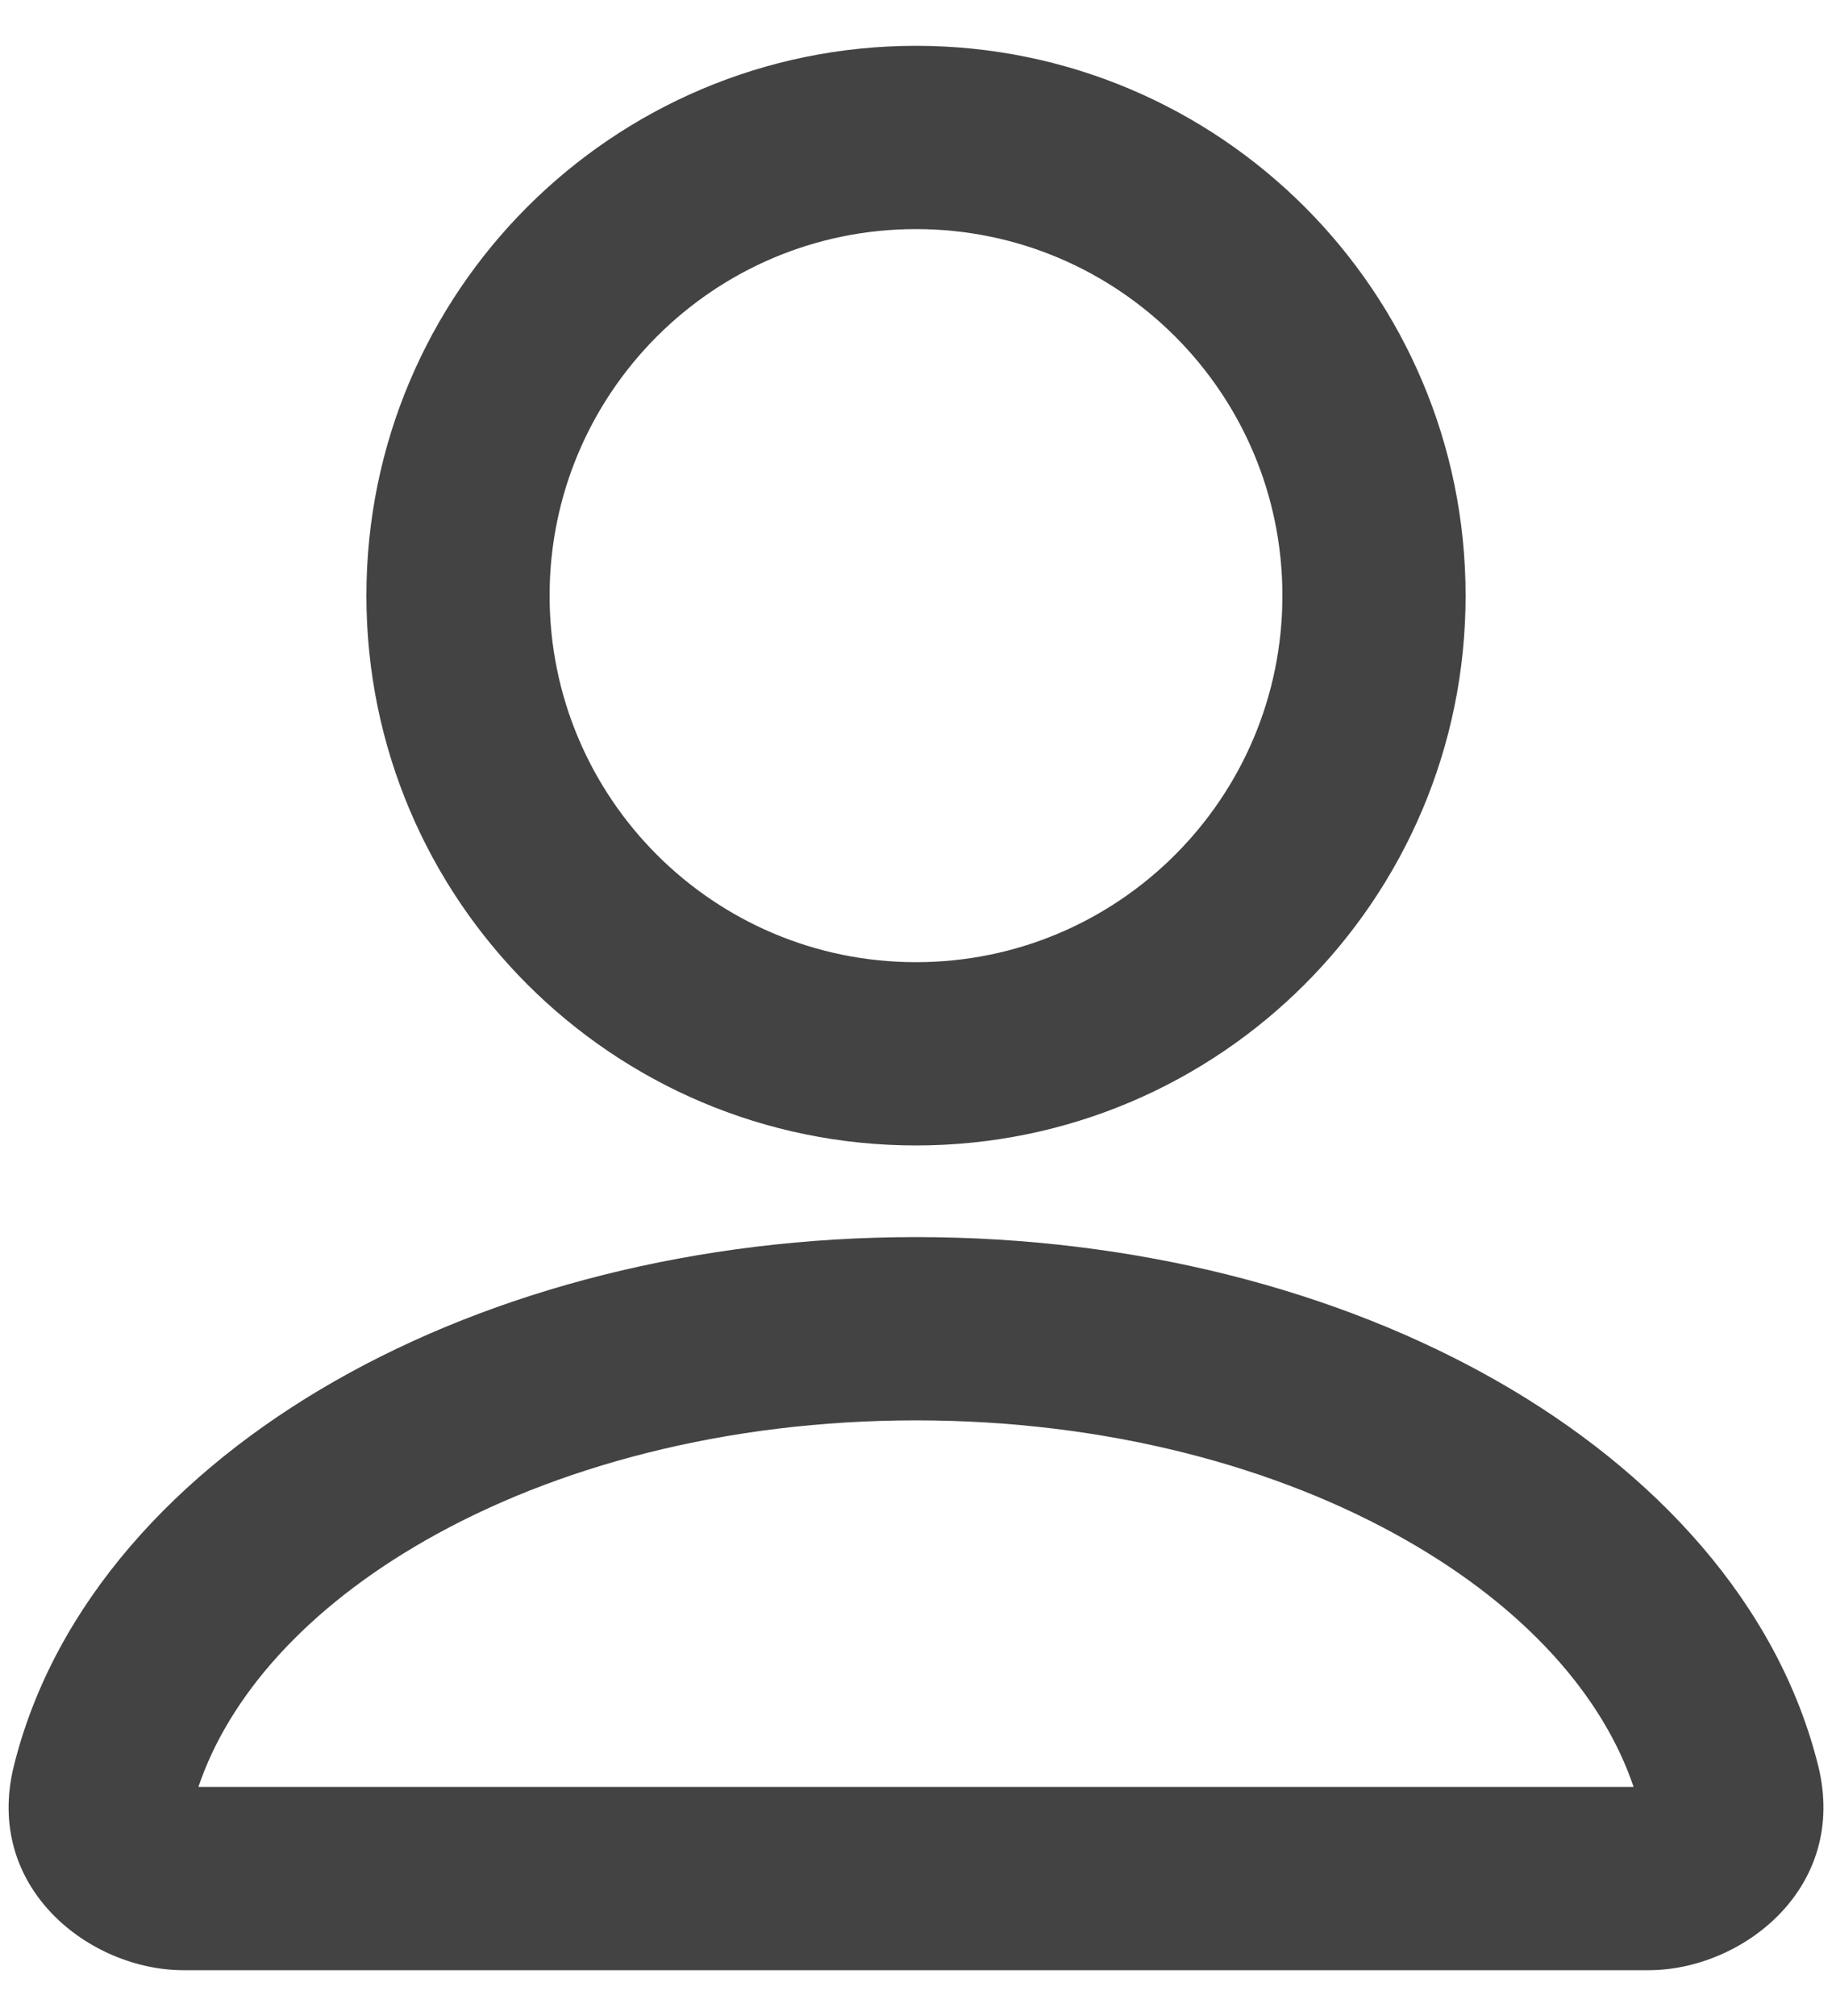 <svg xmlns="http://www.w3.org/2000/svg" width="20" height="22" viewBox="0 0 20 22" fill="none">
  <path fill-rule="evenodd" clip-rule="evenodd" d="M10 2.5C7.791 2.5 6 4.291 6 6.5C6 8.709 7.791 10.5 10 10.5C12.209 10.5 14 8.709 14 6.5C14 4.291 12.209 2.5 10 2.5ZM4 6.5C4 3.186 6.686 0.5 10 0.5C13.314 0.5 16 3.186 16 6.5C16 9.814 13.314 12.5 10 12.5C6.686 12.5 4 9.814 4 6.5Z" fill="#434343"/>
  <path fill-rule="evenodd" clip-rule="evenodd" d="M2.166 19.5H17.834C17.5 18.511 16.659 17.553 15.352 16.808C13.946 16.005 12.077 15.5 10 15.5C7.923 15.5 6.054 16.005 4.648 16.808C3.341 17.553 2.5 18.511 2.166 19.5ZM2 19.5H2C1.998 19.5 1.998 19.5 2 19.5ZM3.657 15.07C5.396 14.078 7.613 13.5 10 13.5C12.387 13.5 14.604 14.078 16.343 15.07C18.072 16.056 19.409 17.503 19.849 19.268C20.181 20.605 19.016 21.5 18 21.5H2C0.984 21.5 -0.181 20.605 0.152 19.268C0.591 17.503 1.928 16.056 3.657 15.07Z" fill="#434343"/>
</svg>